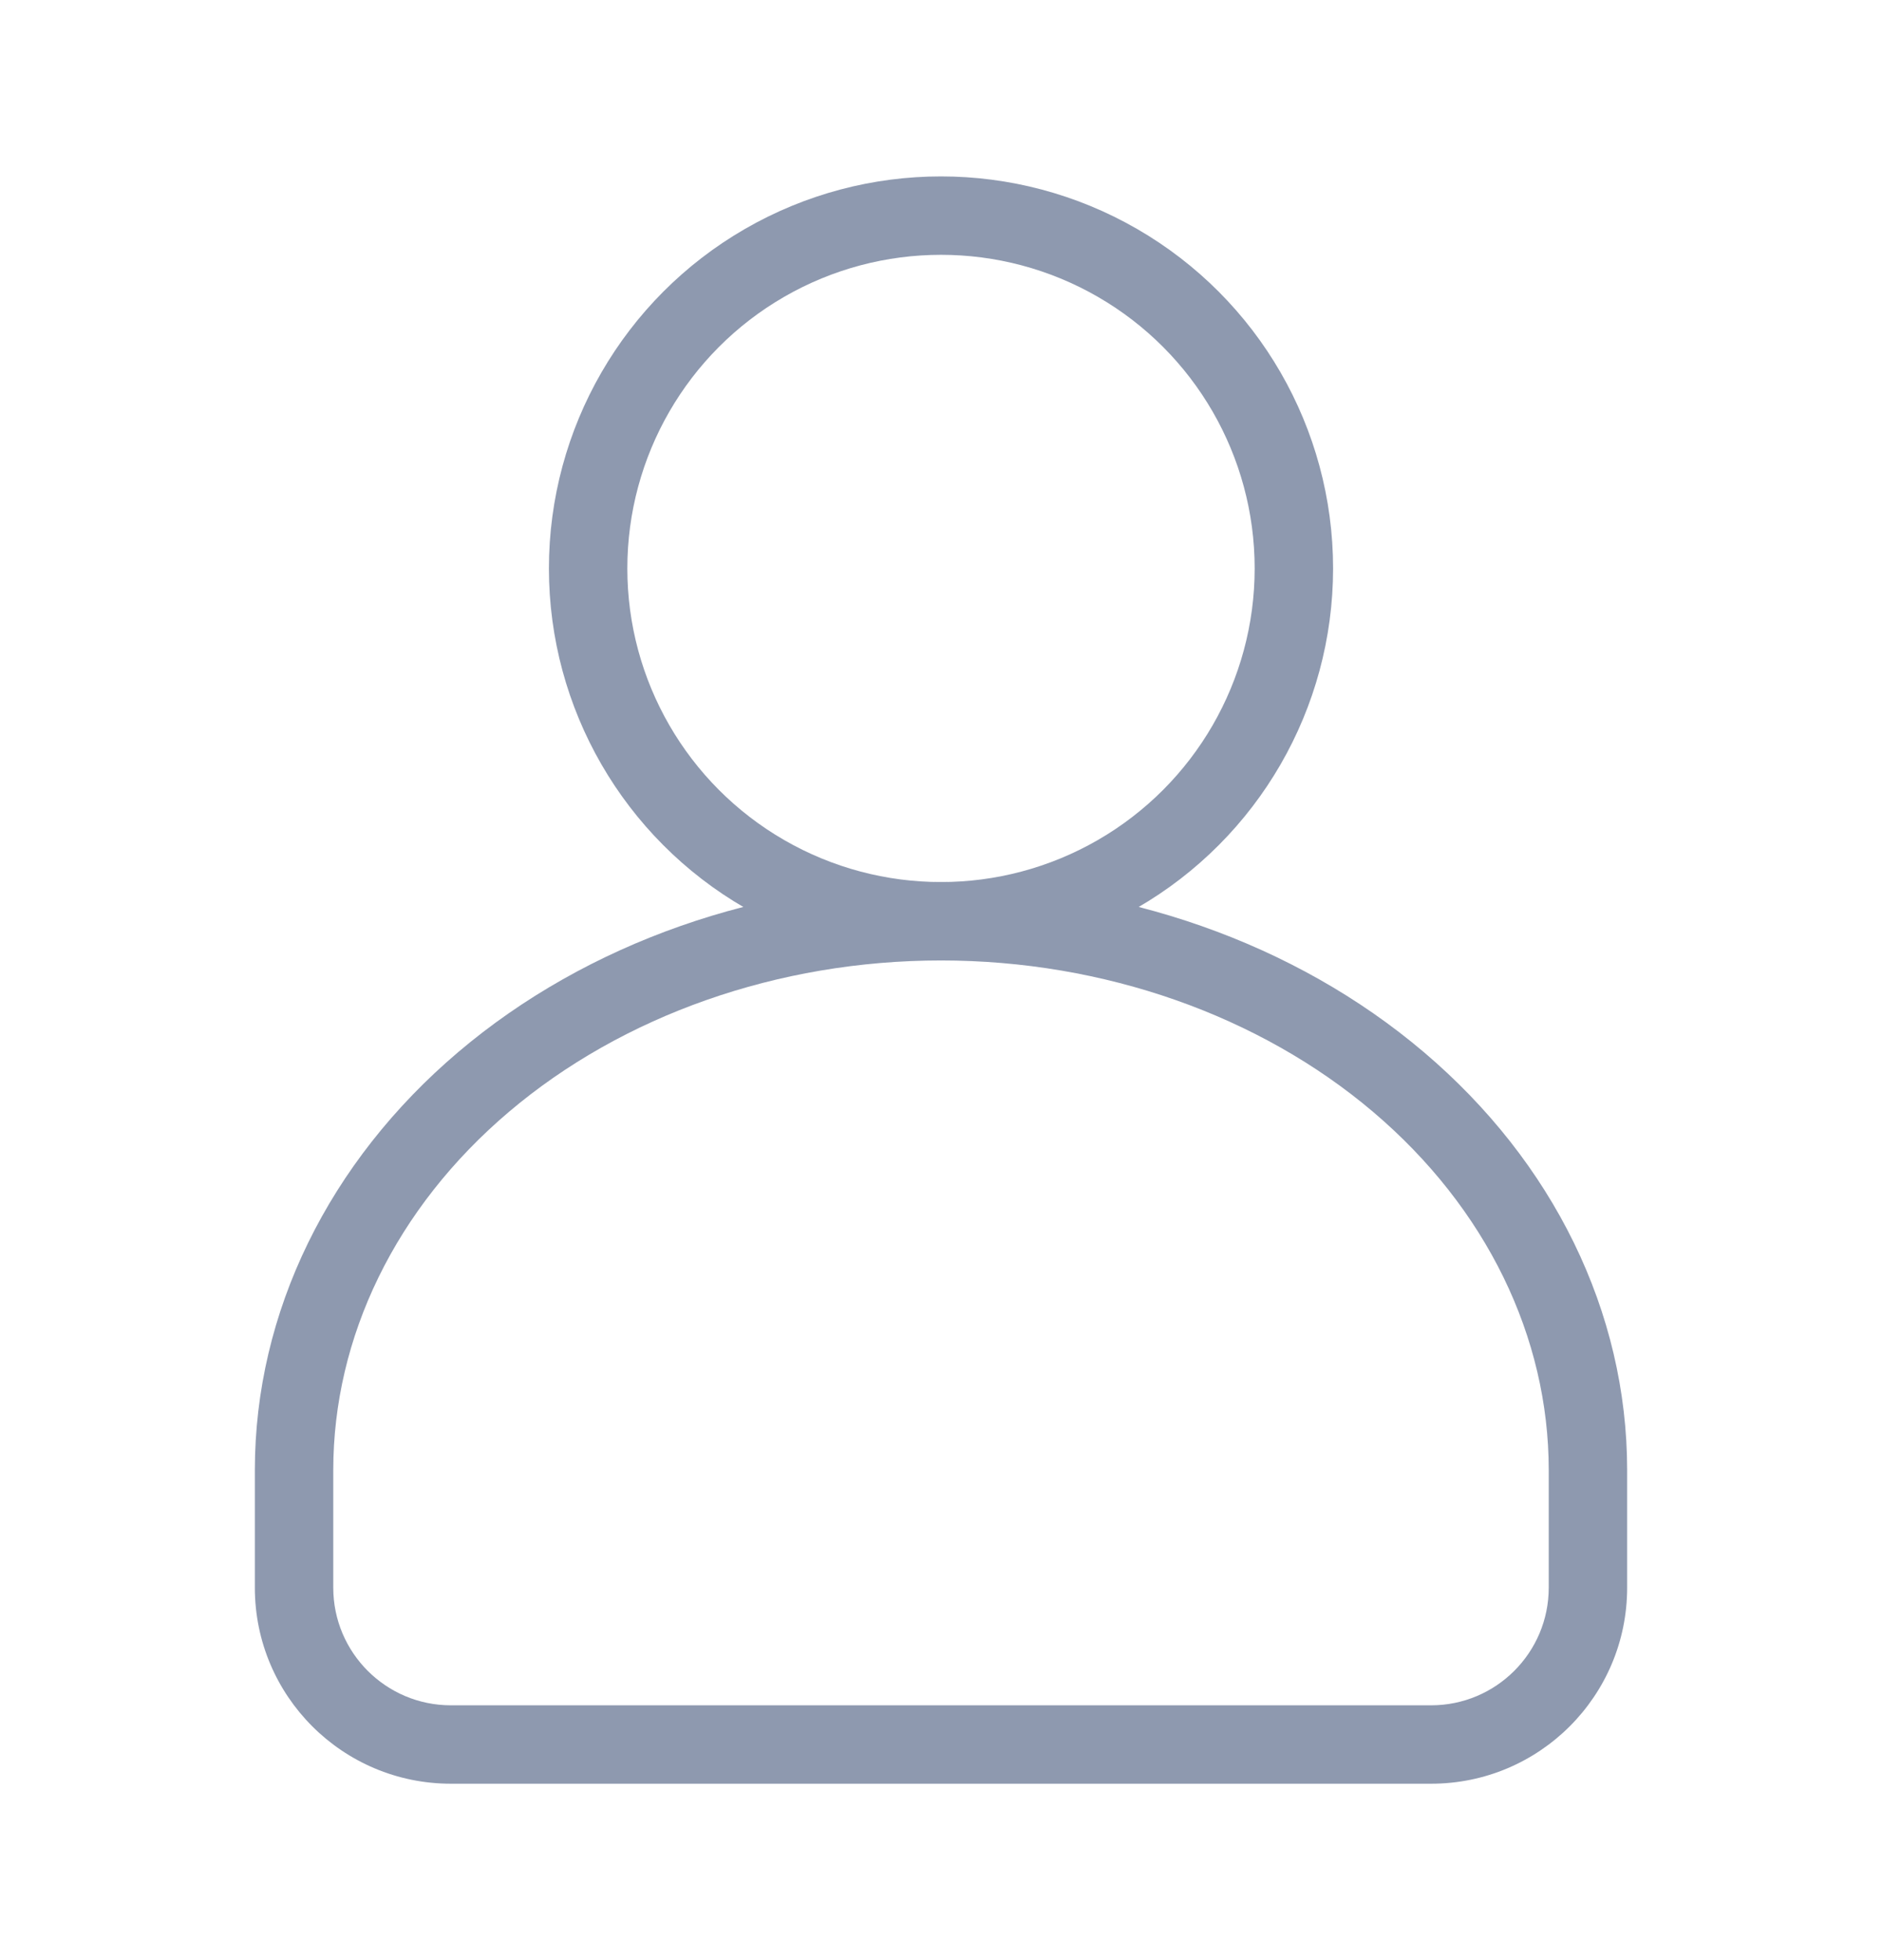<svg viewBox="0 0 24 25" fill="none" xmlns="http://www.w3.org/2000/svg">
<path d="M17.834 13.8L18.157 13.419H18.157L17.834 13.8ZM6.166 13.8L6.49 14.181L6.166 13.8ZM20.75 18.75C20.75 16.732 19.805 14.817 18.157 13.419L17.51 14.181C18.957 15.409 19.75 17.055 19.75 18.75H20.75ZM19.75 18.75V20.25H20.75V18.75H19.75ZM18.25 21.75H5.75V22.75H18.25V21.75ZM4.25 20.25V18.75H3.25V20.25H4.25ZM5.843 13.419C4.196 14.817 3.25 16.732 3.25 18.75H4.25C4.25 17.055 5.043 15.409 6.49 14.181L5.843 13.419ZM12 11.25C9.703 11.25 7.488 12.023 5.843 13.419L6.49 14.181C7.939 12.952 9.92 12.25 12 12.25V11.25ZM18.157 13.419C16.512 12.023 14.296 11.25 12 11.25V12.25C14.08 12.25 16.061 12.952 17.51 14.181L18.157 13.419ZM5.75 21.75C4.922 21.75 4.25 21.078 4.25 20.25H3.25C3.25 21.631 4.369 22.75 5.75 22.75V21.75ZM19.75 20.25C19.75 21.078 19.078 21.75 18.25 21.75V22.75C19.631 22.75 20.75 21.631 20.75 20.25H19.75Z" fill="#8E99AF"/>
<circle cx="12" cy="7.25" r="4.5" stroke="#8E99AF"/>
</svg>
